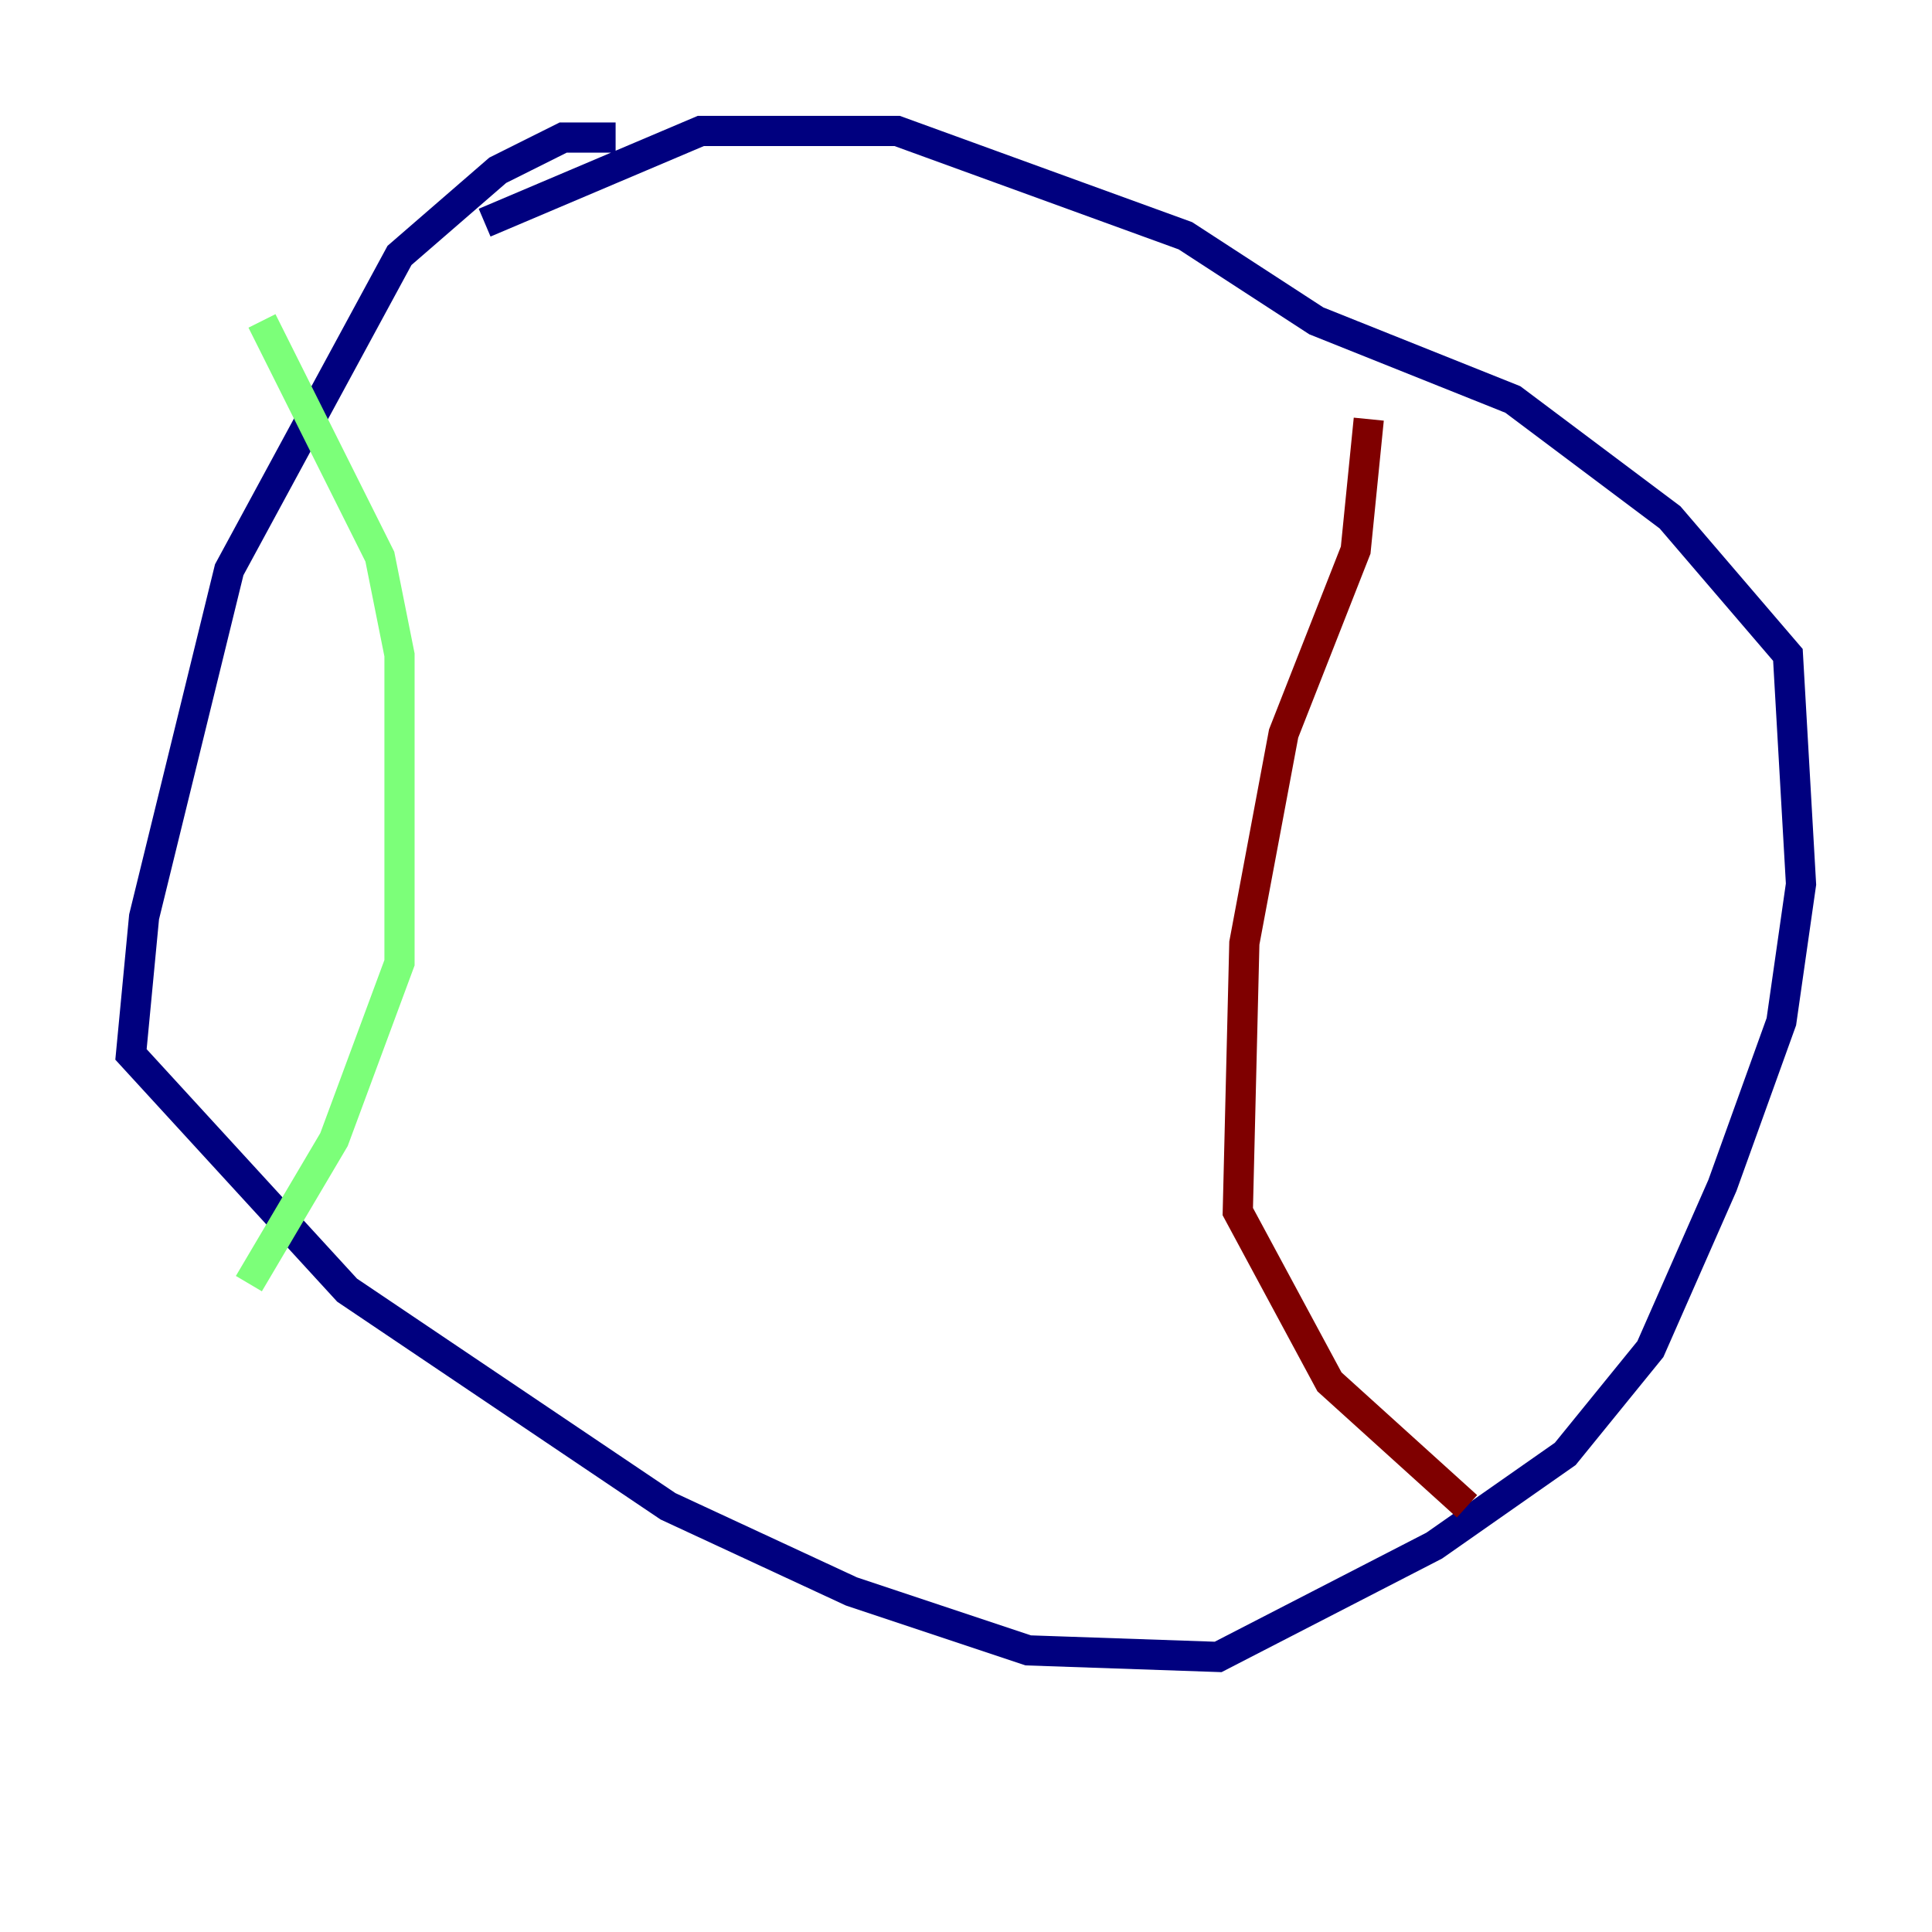 <?xml version="1.0" encoding="utf-8" ?>
<svg baseProfile="tiny" height="128" version="1.2" viewBox="0,0,128,128" width="128" xmlns="http://www.w3.org/2000/svg" xmlns:ev="http://www.w3.org/2001/xml-events" xmlns:xlink="http://www.w3.org/1999/xlink"><defs /><polyline fill="none" points="40.786,9.112 37.315,9.112 32.976,11.281 26.468,16.922 15.186,37.749 9.546,60.746 8.678,69.858 22.997,85.478 44.258,99.797 56.407,105.437 68.122,109.342 80.705,109.776 95.024,102.4 103.702,96.325 109.342,89.383 114.115,78.536 118.02,67.688 119.322,58.576 118.454,43.39 110.644,34.278 100.231,26.468 87.214,21.261 78.536,15.62 59.444,8.678 46.427,8.678 32.108,14.752" stroke="#00007f" stroke-width="2" /><polyline fill="none" points="17.356,21.261 25.166,36.881 26.468,43.39 26.468,63.783 22.129,75.498 16.488,85.044" stroke="#7cff79" stroke-width="2" /><polyline fill="none" points="90.685,27.77 89.817,36.447 85.044,48.597 82.441,62.481 82.007,80.271 88.081,91.552 97.193,99.797" stroke="#7f0000" stroke-width="2" /></svg>